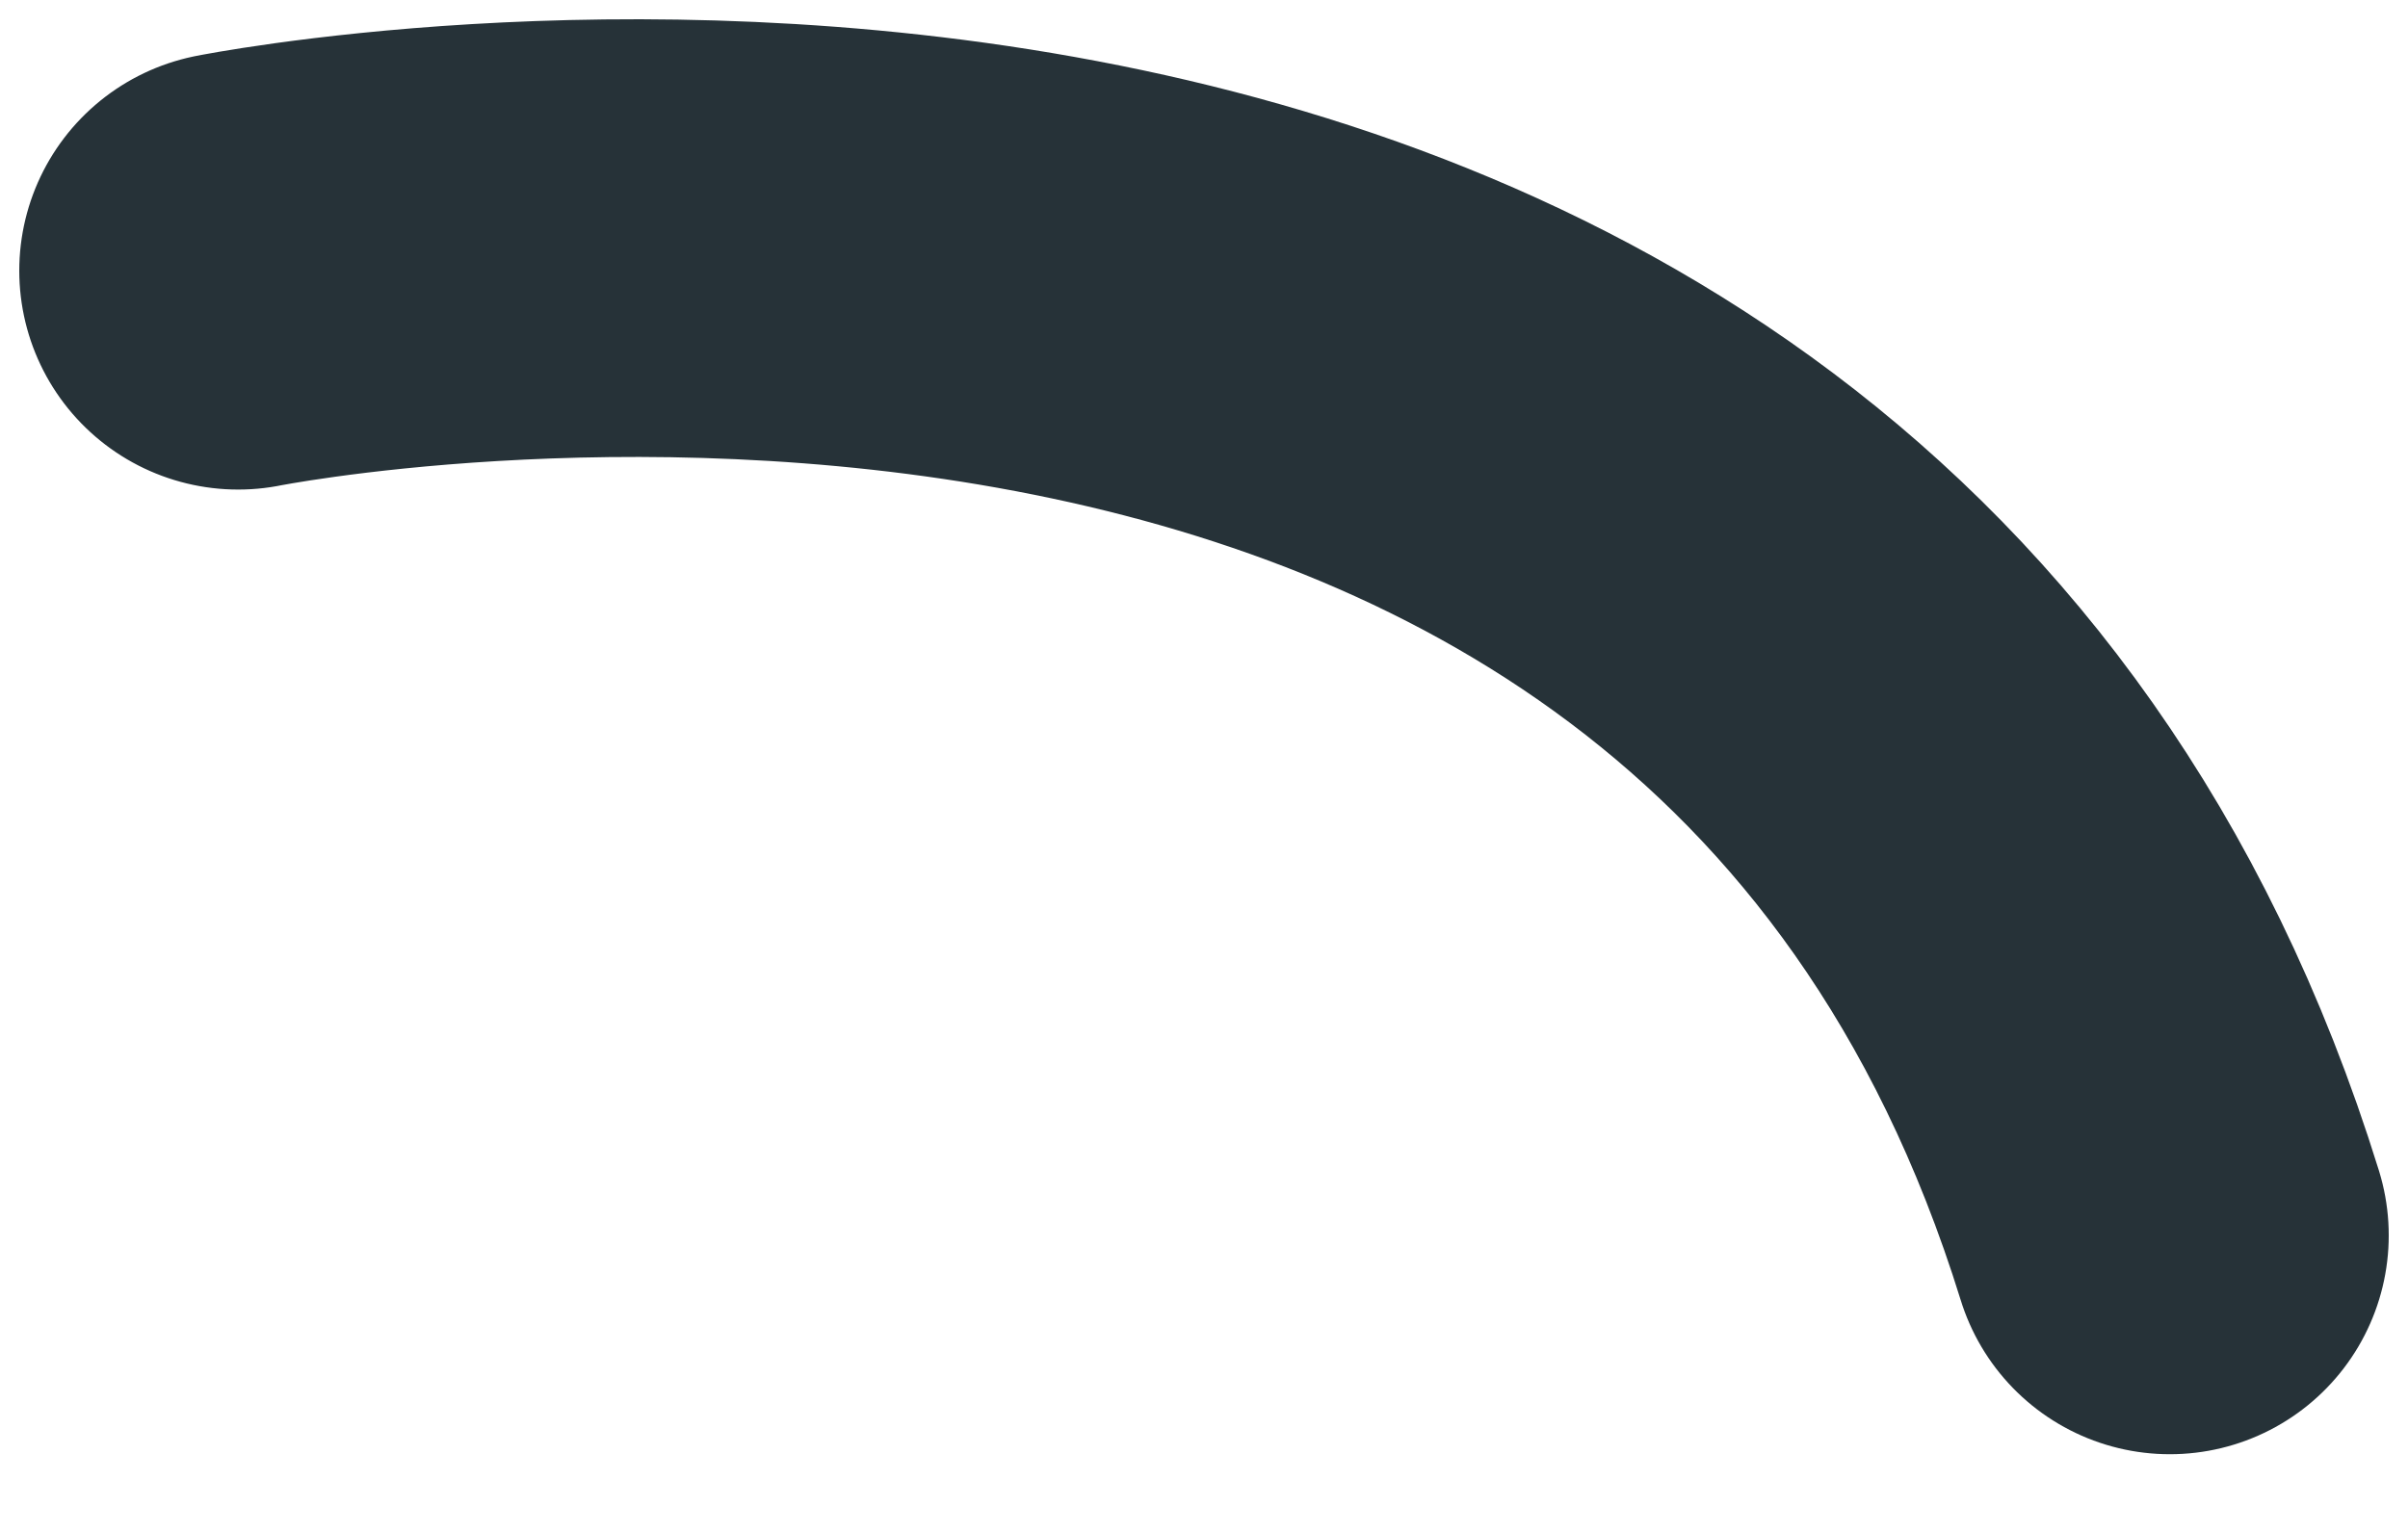 <svg width="11" height="7" viewBox="0 0 11 7" fill="none" xmlns="http://www.w3.org/2000/svg">
<path d="M9.912 5.645C8.111 -0.167 1.088 1.237 1.088 1.237" stroke="#263238" stroke-width="2" stroke-linecap="round" stroke-linejoin="round"/>
</svg>
